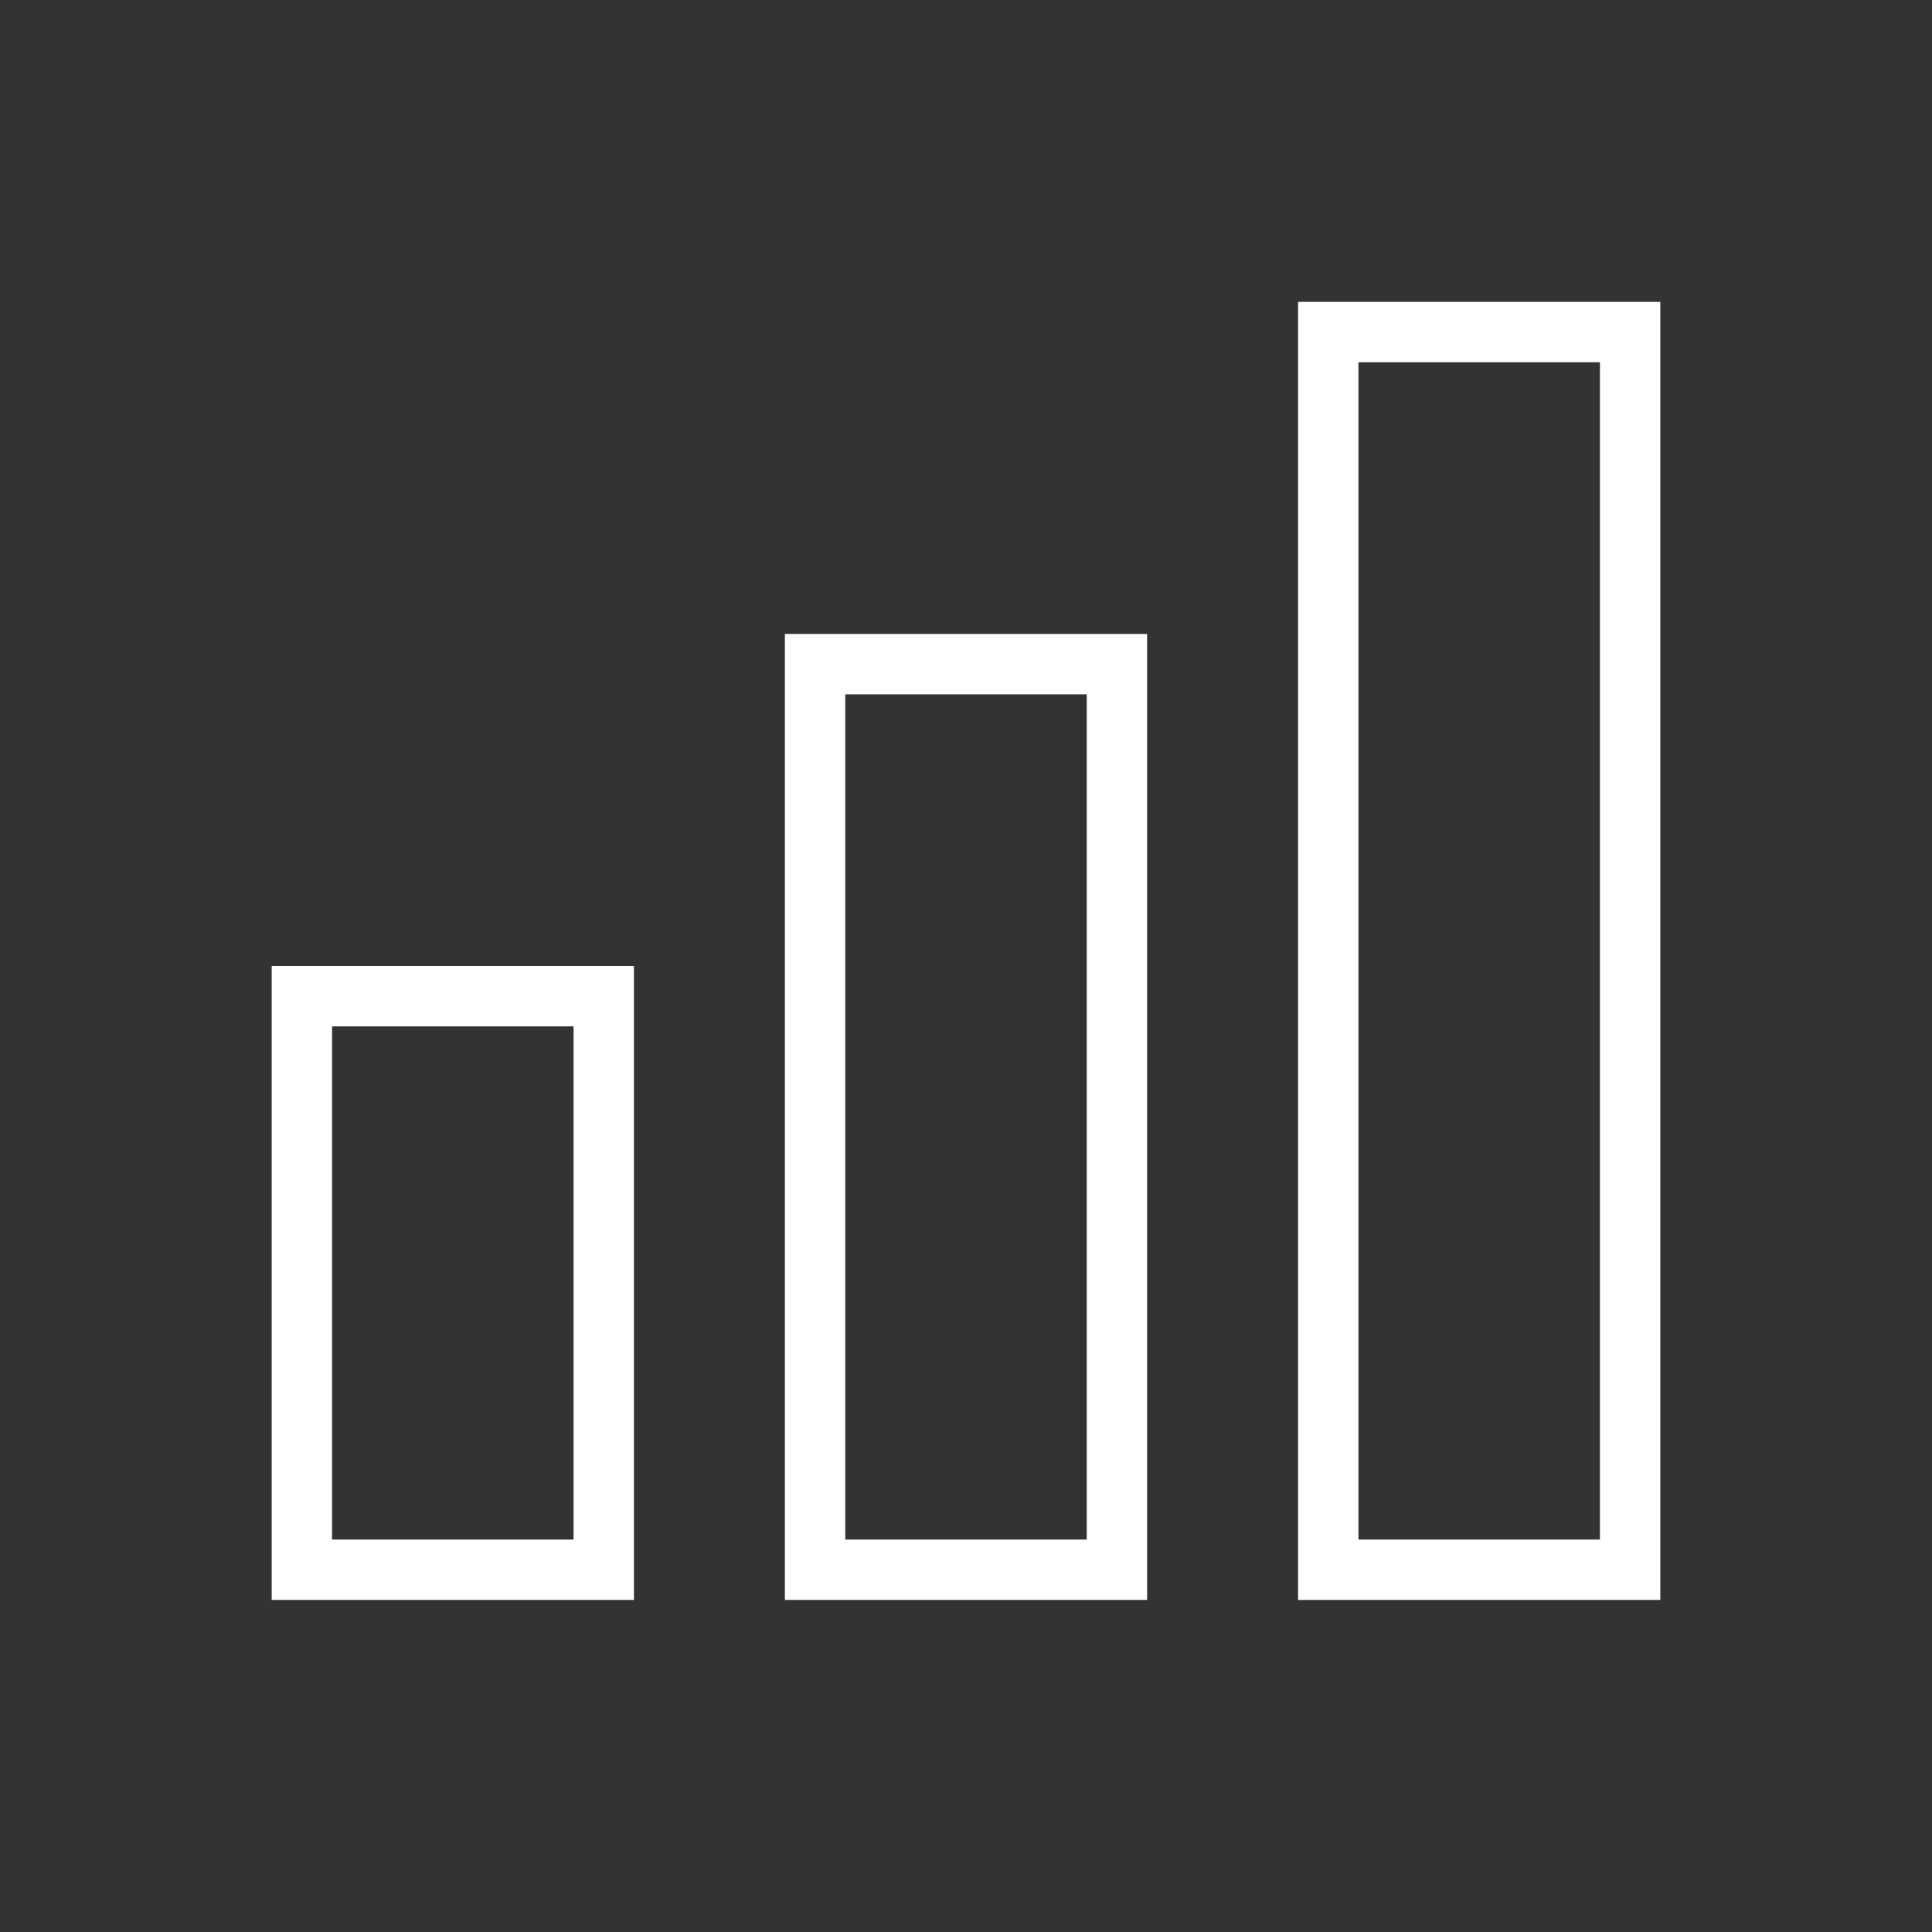 <?xml version="1.0" encoding="utf-8"?>
<!-- Generator: Adobe Illustrator 18.1.1, SVG Export Plug-In . SVG Version: 6.00 Build 0)  -->
<svg version="1.2" baseProfile="tiny" xmlns="http://www.w3.org/2000/svg" xmlns:xlink="http://www.w3.org/1999/xlink" x="0px"
	 y="0px" width="64px" height="64px" viewBox="0 0 64 64" xml:space="preserve">

<rect x="0" y="0" width="64" height="64" fill="#333333" stroke="none"/>

<g id="Production">
	<g>
		<path fill="#ffffff" d="M9,53h12V32H9V53z M11,34h8v17h-8V34z"/>
		<path fill="#ffffff" d="M26,53h12V21H26V53z M28,23h8v28h-8V23z"/>
		<path fill="#ffffff" d="M43,10v43h12V10H43z M53,51h-8V12h8V51z"/>
	</g>
</g>
</svg>
